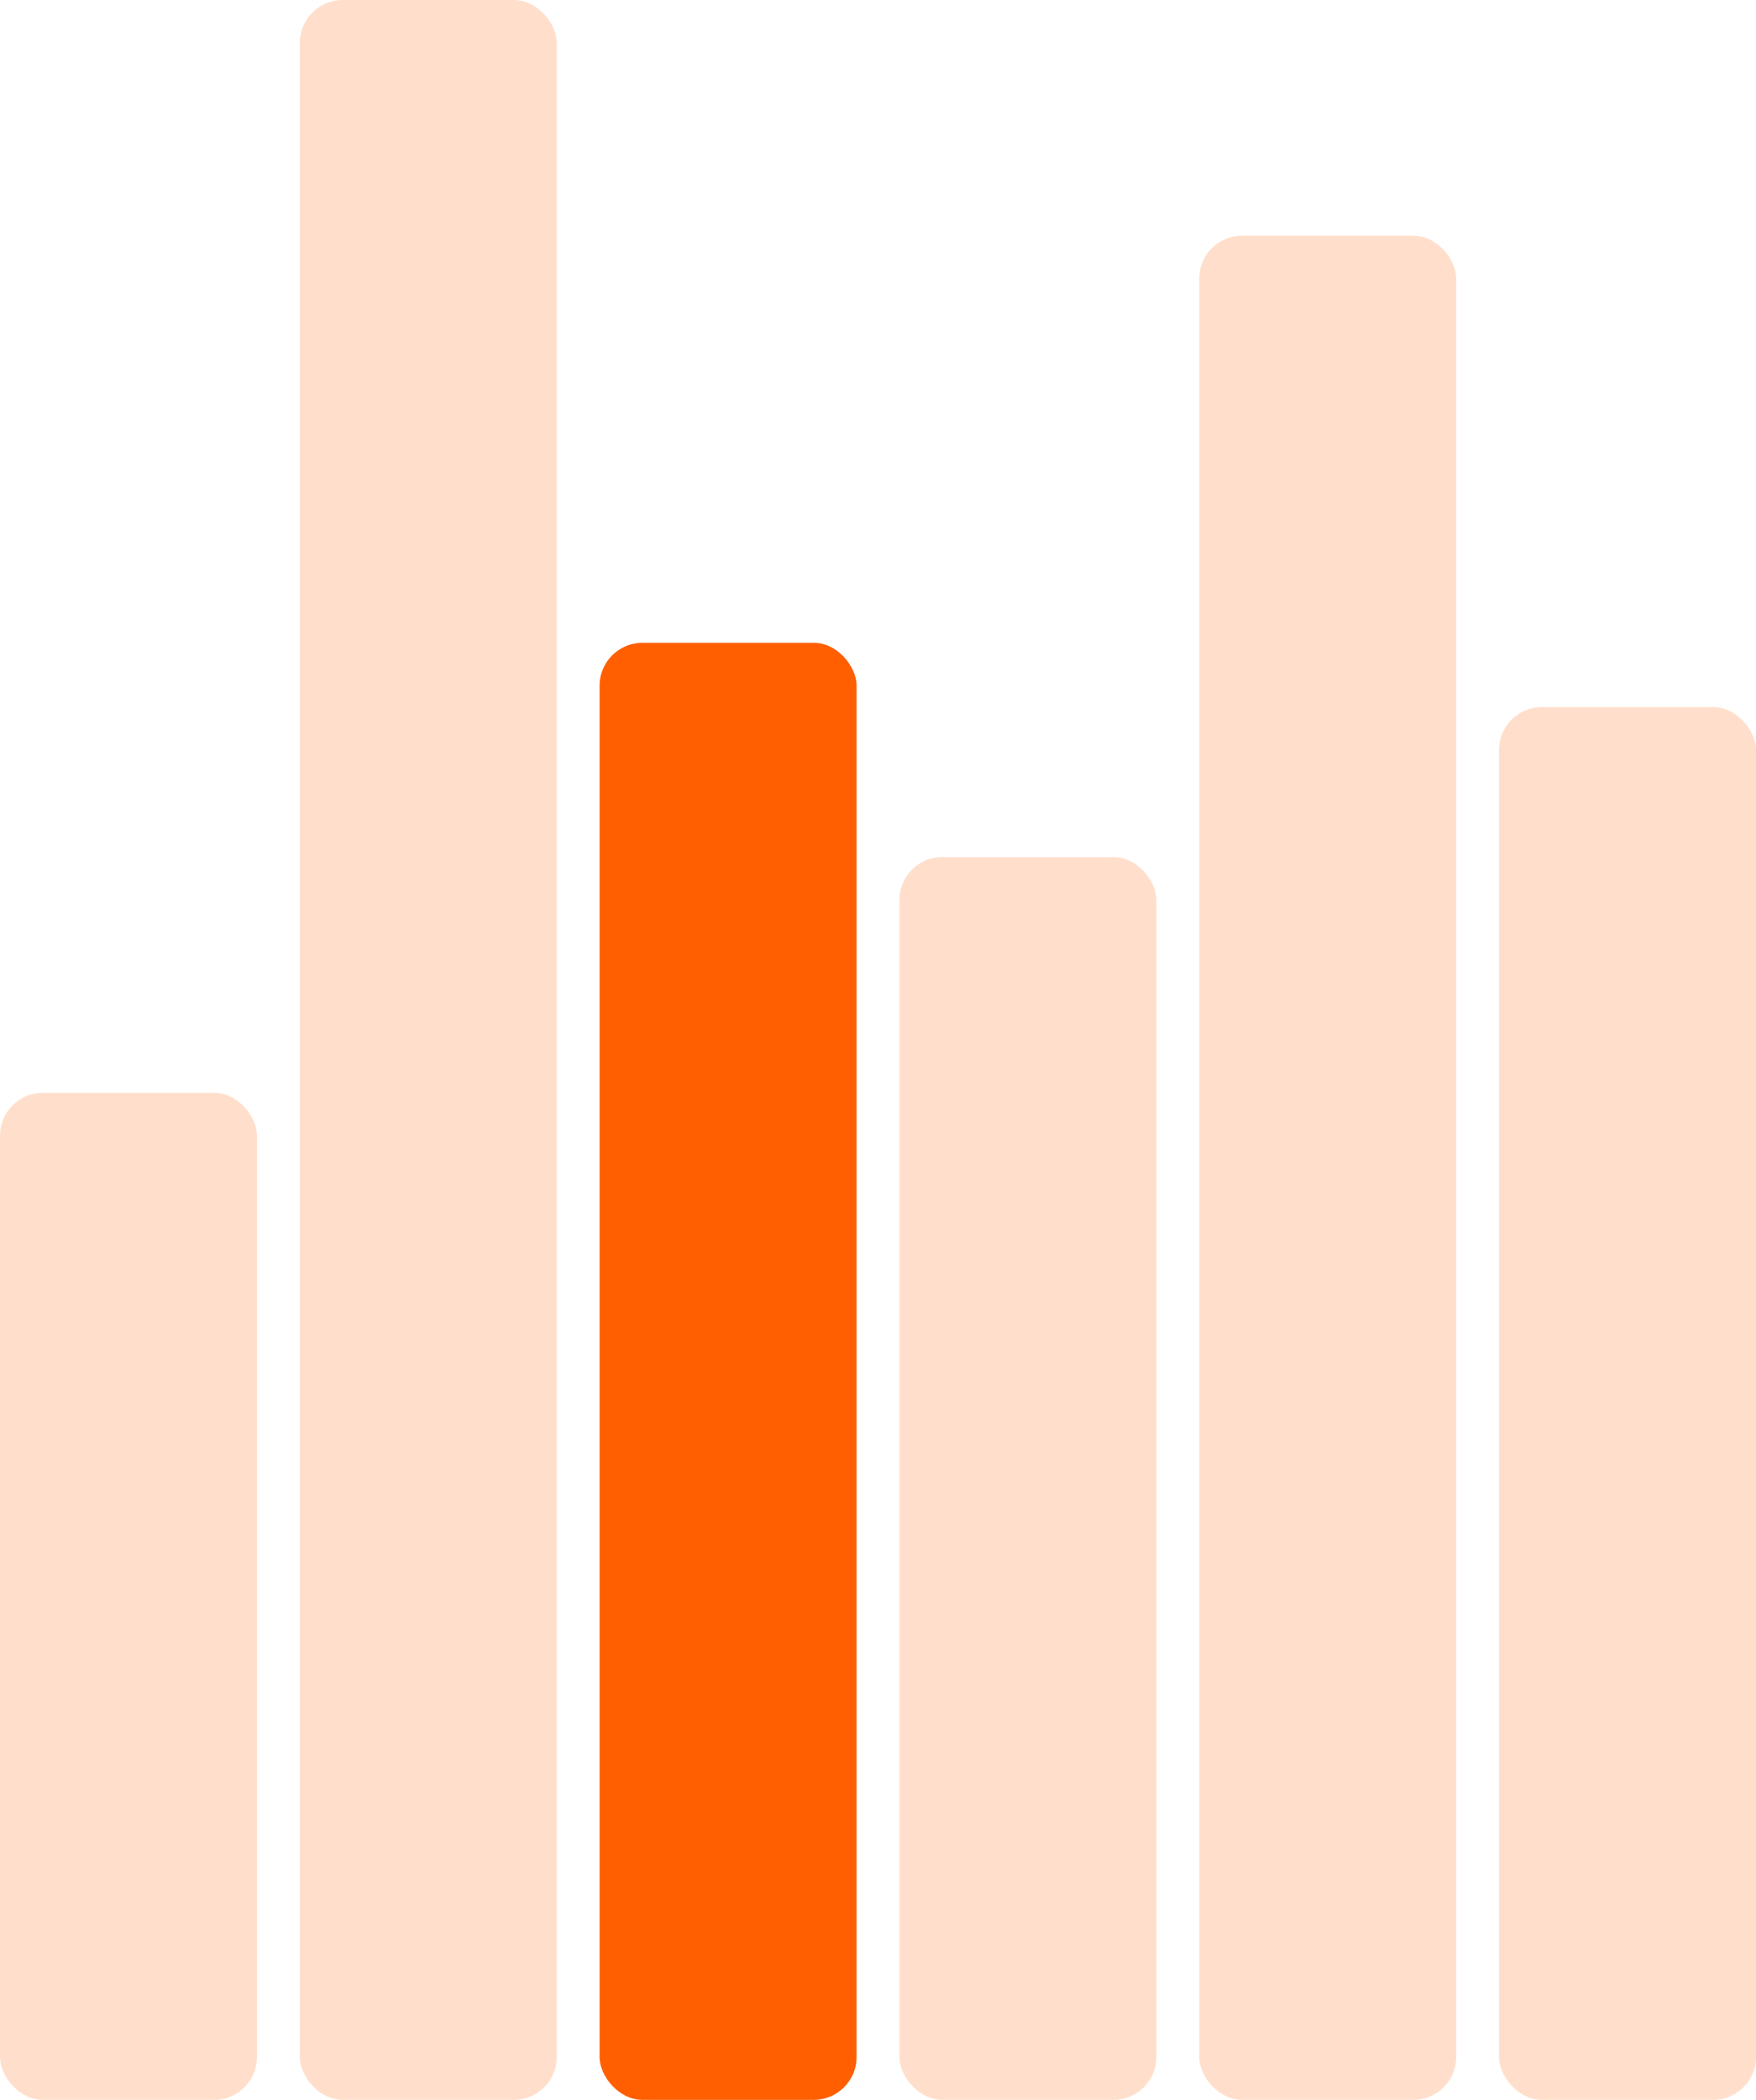 <svg width="82" height="98" viewBox="0 0 82 98" fill="none" xmlns="http://www.w3.org/2000/svg">
<rect y="51" width="12" height="47" rx="2" fill="#FF5F00" fill-opacity="0.2"/>
<rect x="28" y="30" width="12" height="68" rx="2" fill="#FF5F00"/>
<rect x="42" y="40" width="12" height="58" rx="2" fill="#FF5F00" fill-opacity="0.2"/>
<rect x="56" y="11" width="12" height="87" rx="2" fill="#FF5F00" fill-opacity="0.2"/>
<rect x="70" y="33" width="12" height="65" rx="2" fill="#FF5F00" fill-opacity="0.2"/>
<rect x="14" width="12" height="98" rx="2" fill="#FF5F00" fill-opacity="0.2"/>
</svg>
